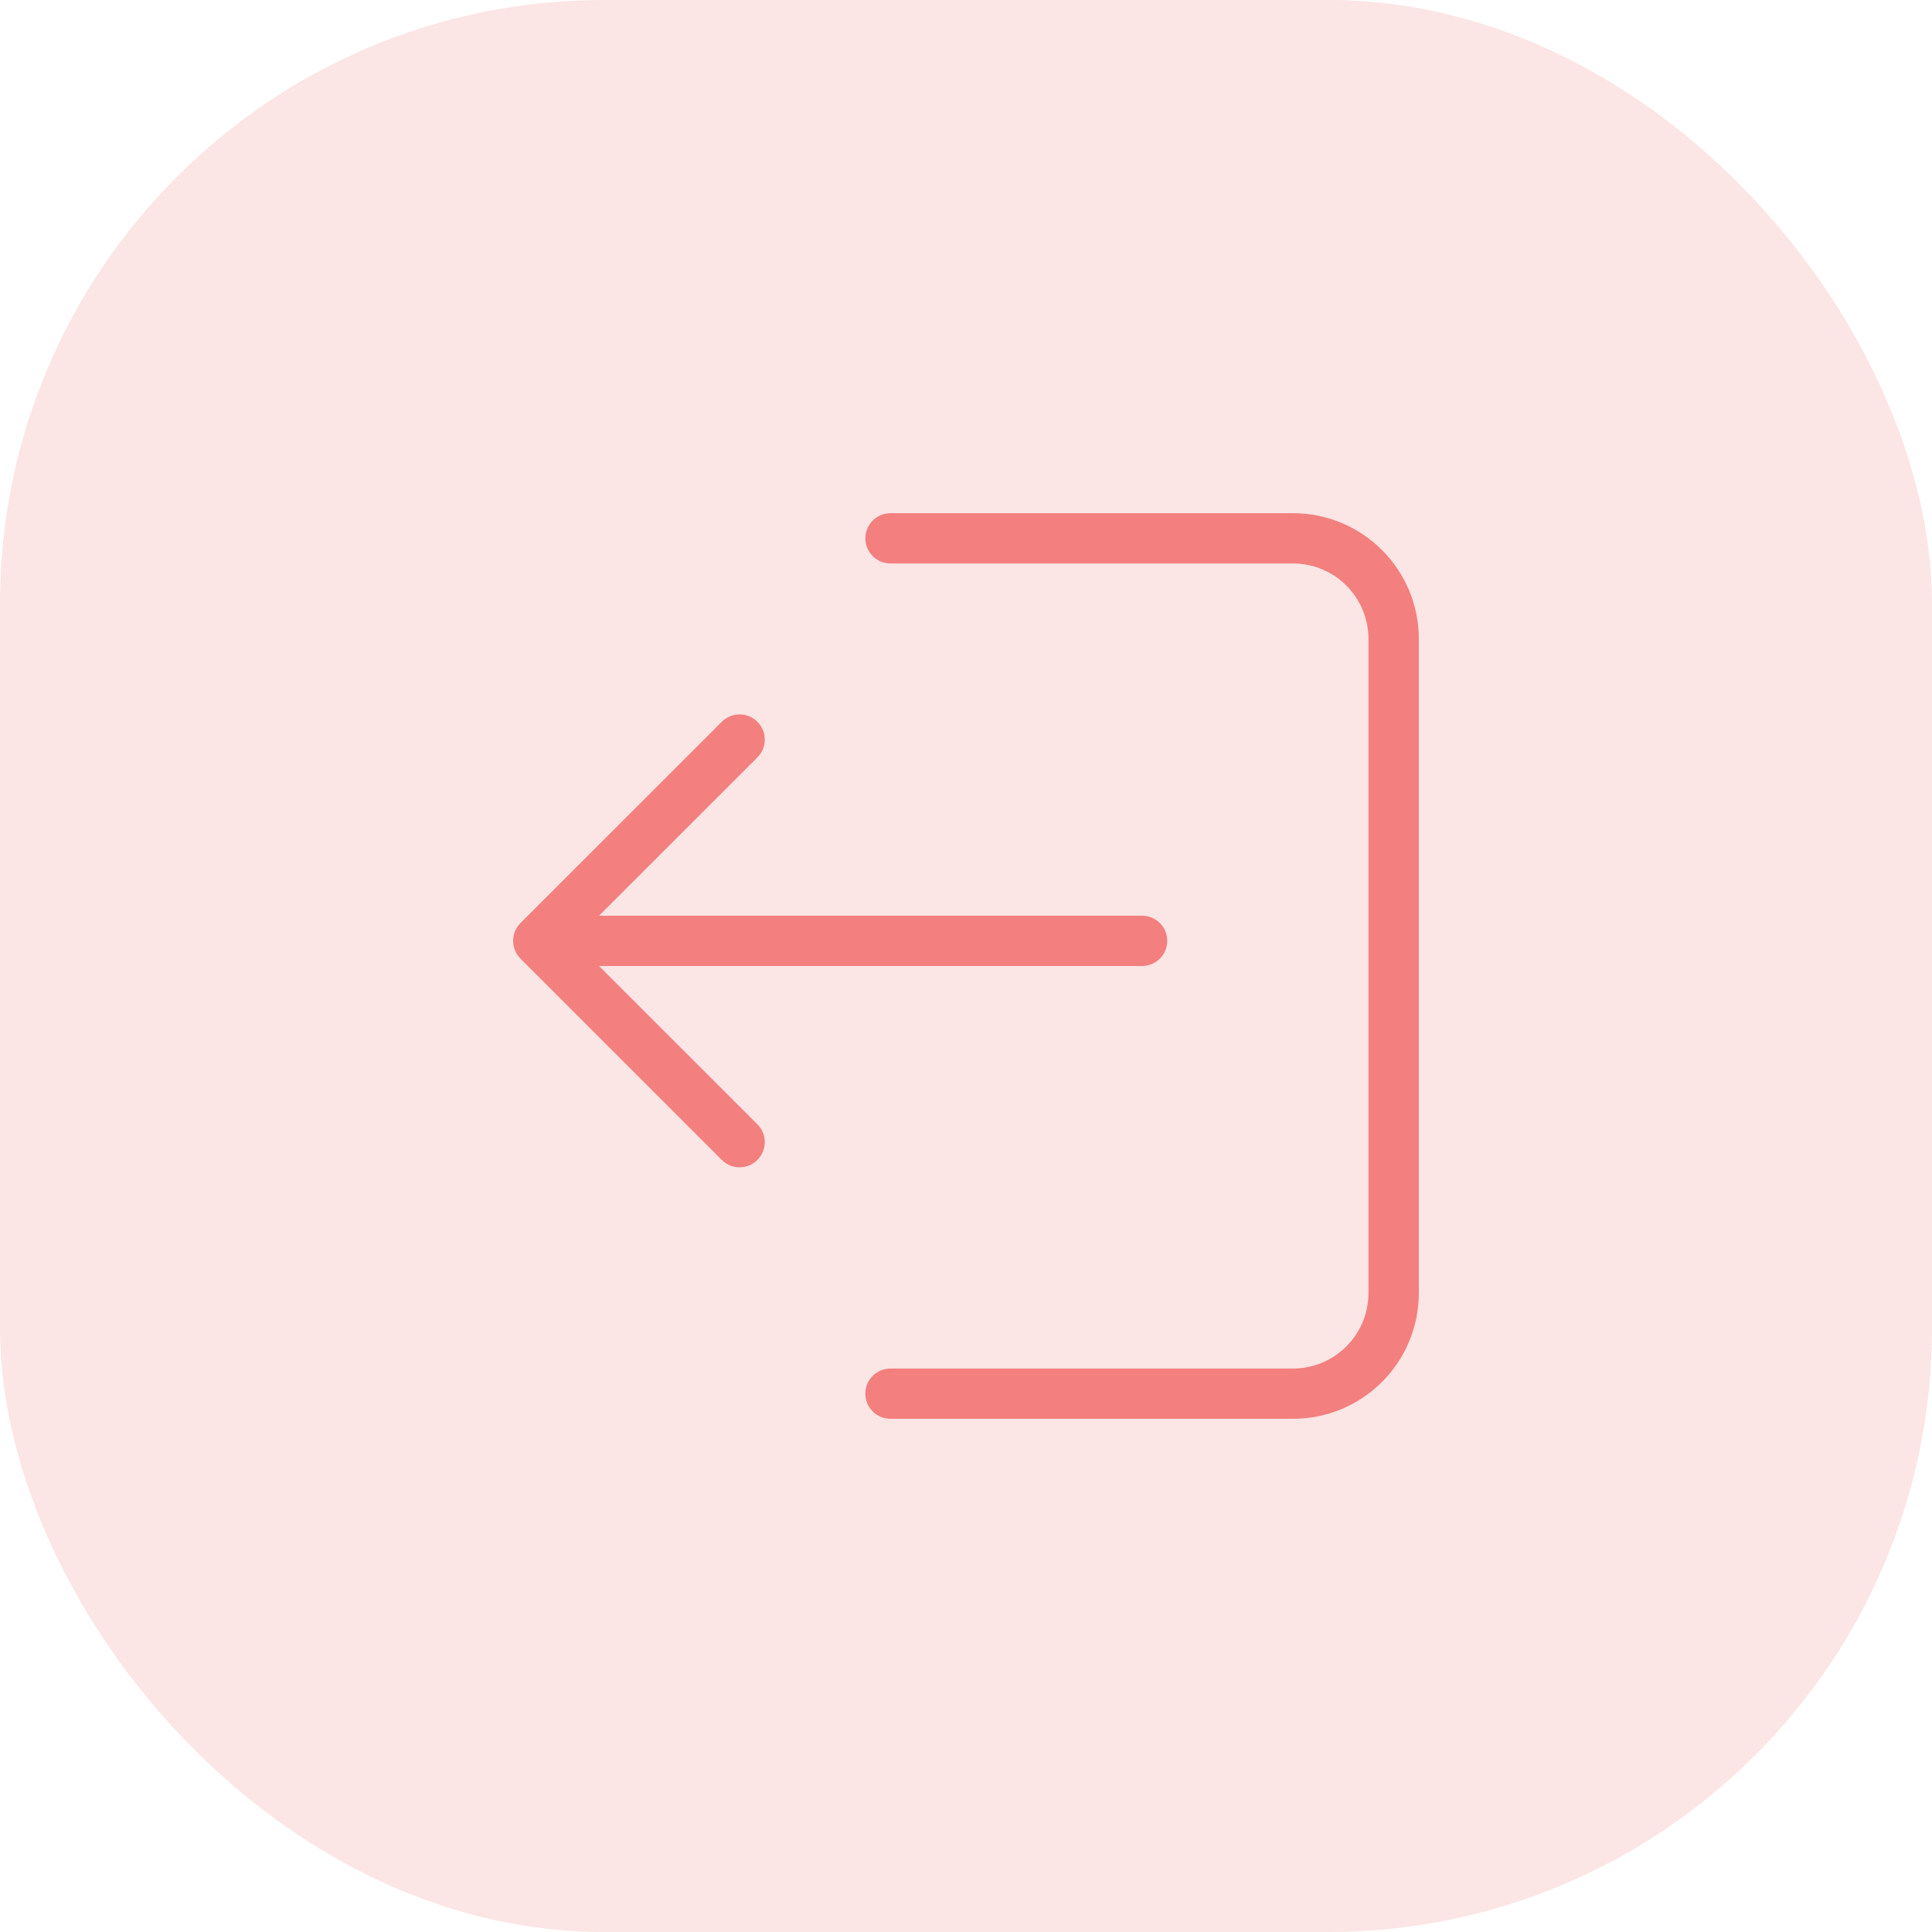 <svg width="32" height="32" viewBox="0 0 32 32" fill="none" xmlns="http://www.w3.org/2000/svg">
<rect opacity="0.2" width="32" height="32" rx="10" fill="#F37F7F"/>
<path fill-rule="evenodd" clip-rule="evenodd" d="M9.922 16L12.545 18.622C12.708 18.785 12.708 19.049 12.545 19.212C12.382 19.375 12.118 19.375 11.955 19.212L8.621 15.878C8.543 15.8 8.499 15.694 8.499 15.583C8.499 15.473 8.543 15.367 8.621 15.288L11.955 11.955C12.118 11.792 12.382 11.792 12.545 11.955C12.708 12.118 12.708 12.382 12.545 12.545L9.922 15.167H18.916C19.147 15.167 19.333 15.353 19.333 15.583C19.333 15.813 19.147 16 18.916 16H9.922ZM14.75 9.333C14.52 9.333 14.333 9.147 14.333 8.917C14.333 8.687 14.52 8.5 14.75 8.5H21.416C22.567 8.5 23.5 9.433 23.5 10.583V21.417C23.5 22.567 22.567 23.5 21.416 23.5H14.75C14.52 23.5 14.333 23.314 14.333 23.083C14.333 22.853 14.52 22.667 14.75 22.667H21.416C22.107 22.667 22.666 22.107 22.666 21.417V10.583C22.666 9.893 22.107 9.333 21.416 9.333H14.75Z" fill="#F37F7F"/>
</svg>
